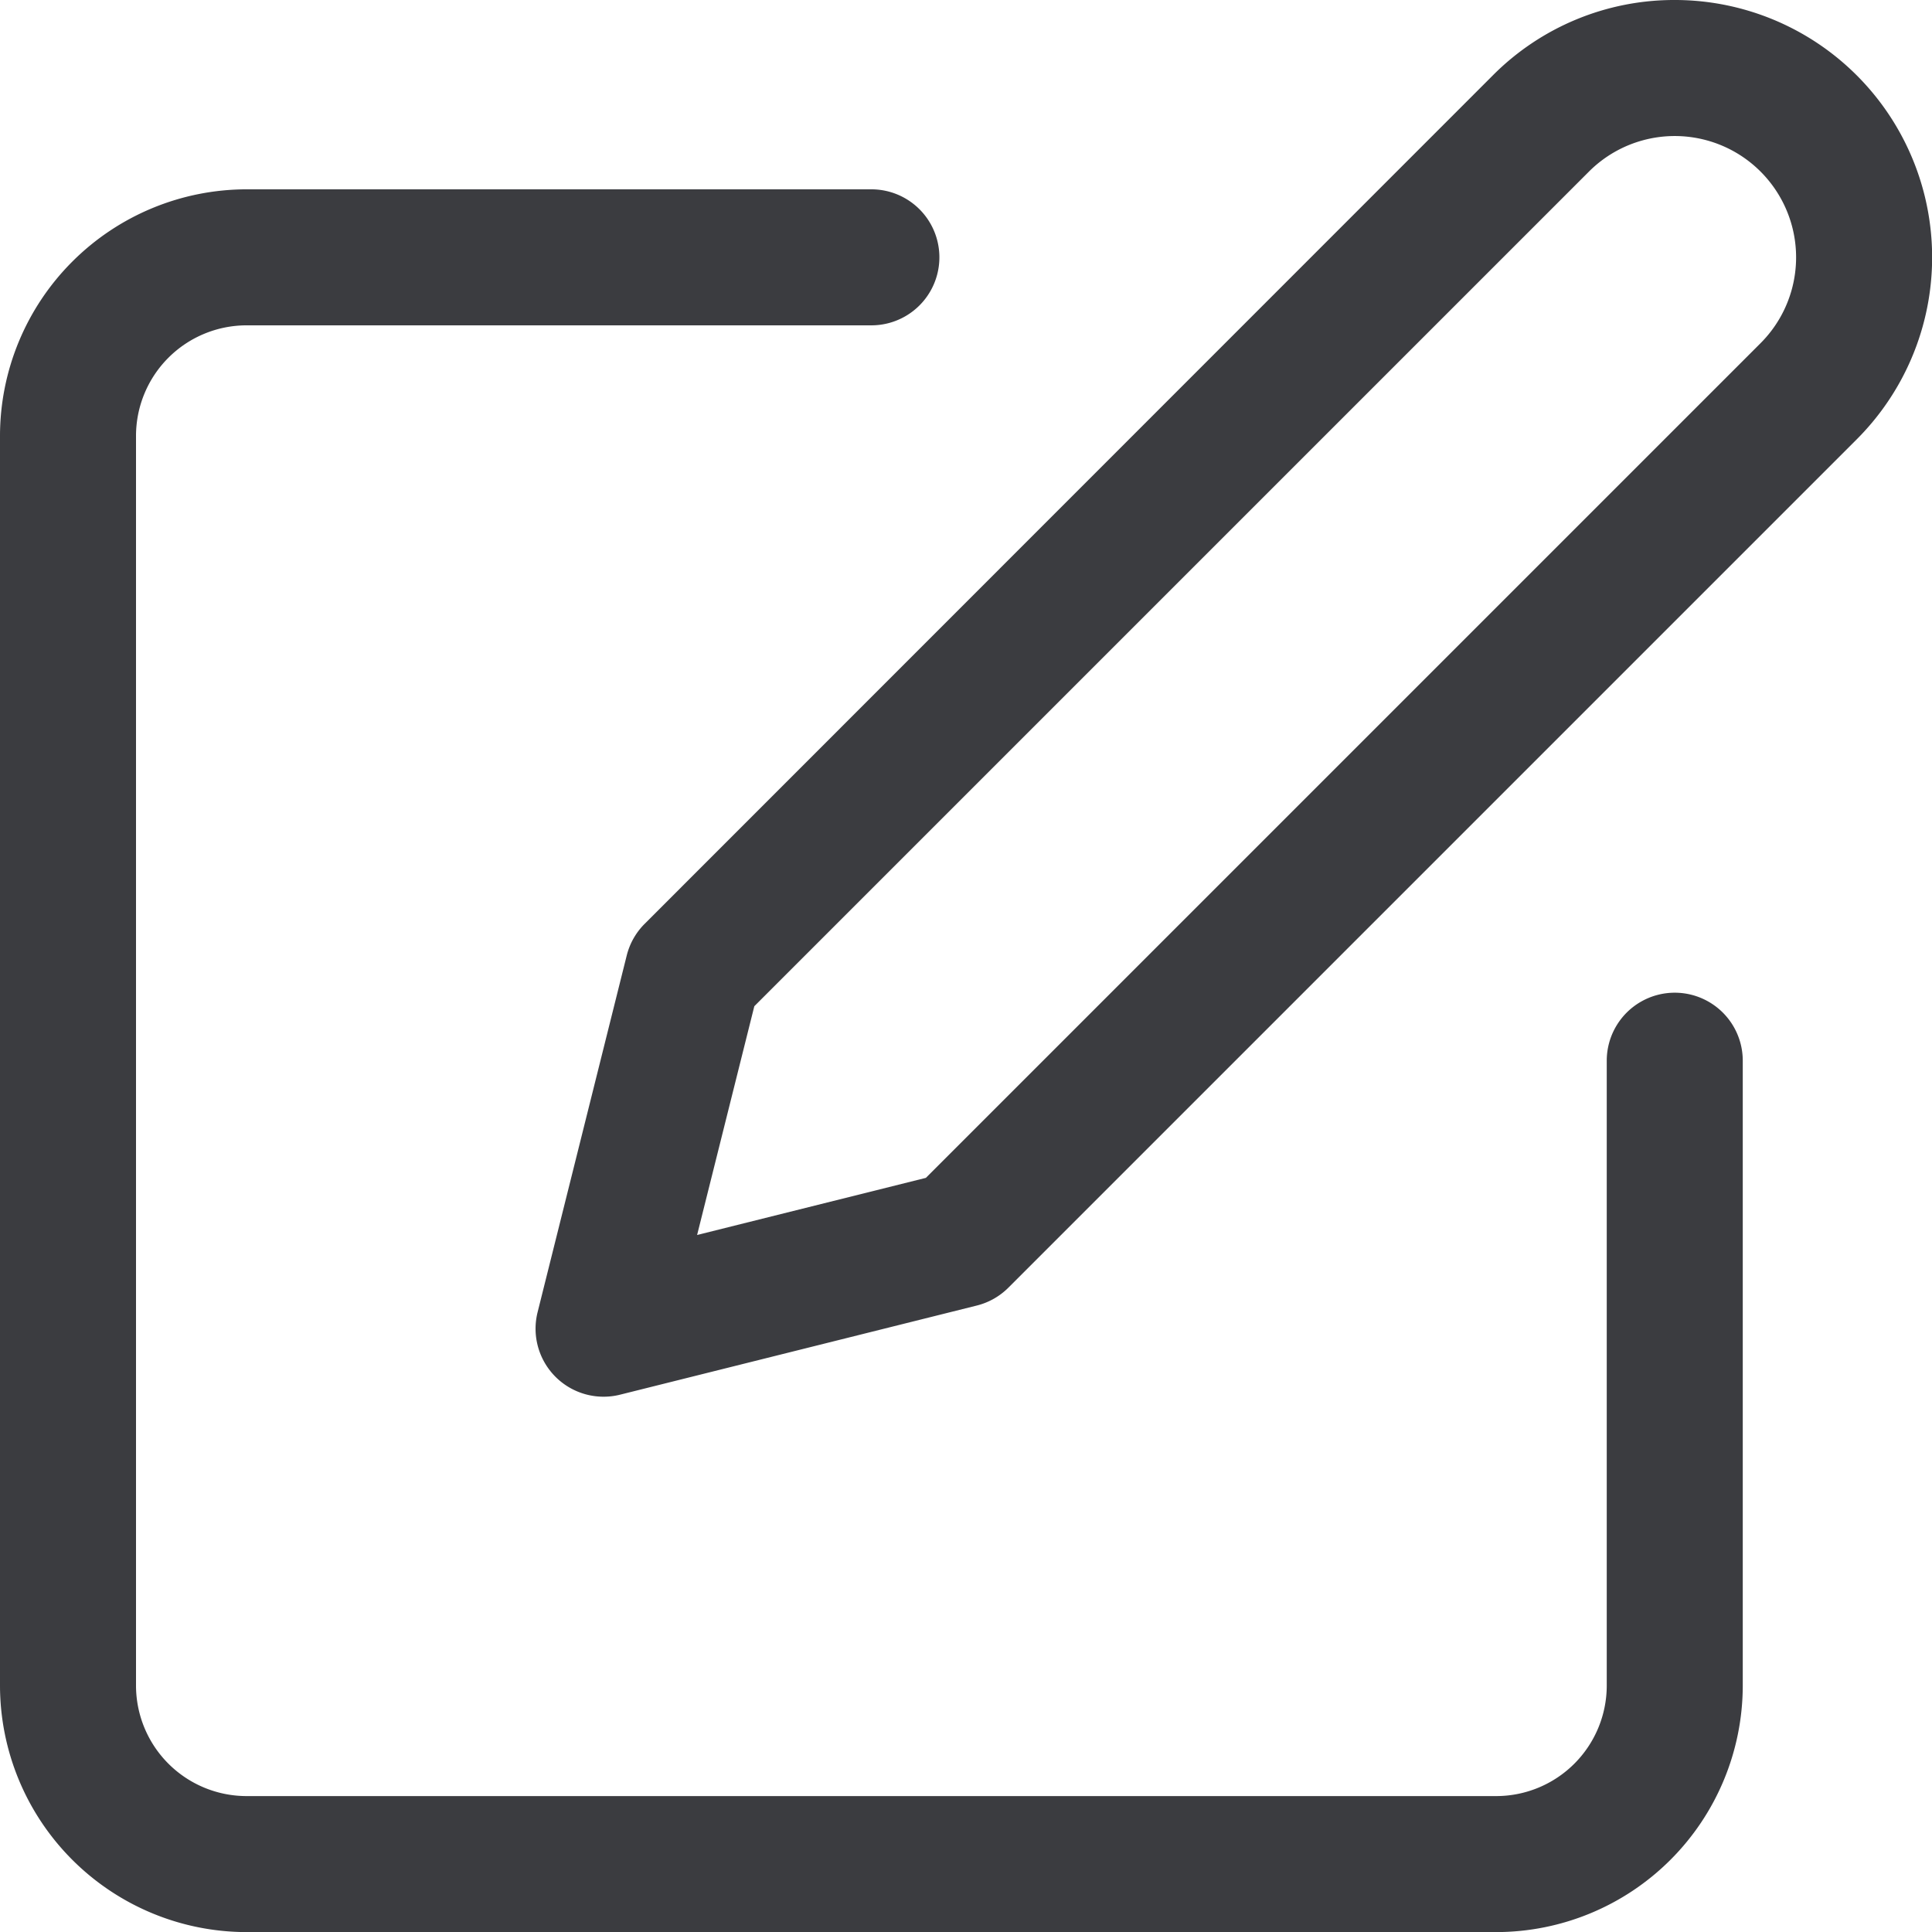 <svg xmlns="http://www.w3.org/2000/svg" width="21.307" height="21.308" viewBox="0 0 21.307 21.308">
  <g id="Icon_feather-edit" data-name="Icon feather-edit" transform="translate(0.75 0.75)">
    <path id="Path_875" data-name="Path 875" d="M18.751,24.47H4.969A2.722,2.722,0,0,1,2.25,21.751V7.969A2.722,2.722,0,0,1,4.969,5.25H11.86a.75.75,0,1,1,0,1.5H4.969A1.22,1.22,0,0,0,3.75,7.969V21.751A1.22,1.22,0,0,0,4.969,22.97H18.751a1.22,1.22,0,0,0,1.219-1.219V14.86a.75.75,0,0,1,1.5,0v6.891A2.722,2.722,0,0,1,18.751,24.47Z" transform="translate(-3 -3.912)" fill="#3b3c40"/>
    <path id="Path_876" data-name="Path 876" d="M23.813,2.068A2.838,2.838,0,0,1,25.82,6.913l-9.352,9.352a.75.75,0,0,1-.348.2l-3.938.984a.75.75,0,0,1-.91-.91l.984-3.938a.75.75,0,0,1,.2-.348L21.806,2.9A2.82,2.82,0,0,1,23.813,2.068Zm-8.259,12.99,9.205-9.205A1.338,1.338,0,0,0,22.867,3.96l-9.205,9.205-.631,2.523Z" transform="translate(-6.093 -2.818)" fill="#3b3c40"/>
  </g>
</svg>
